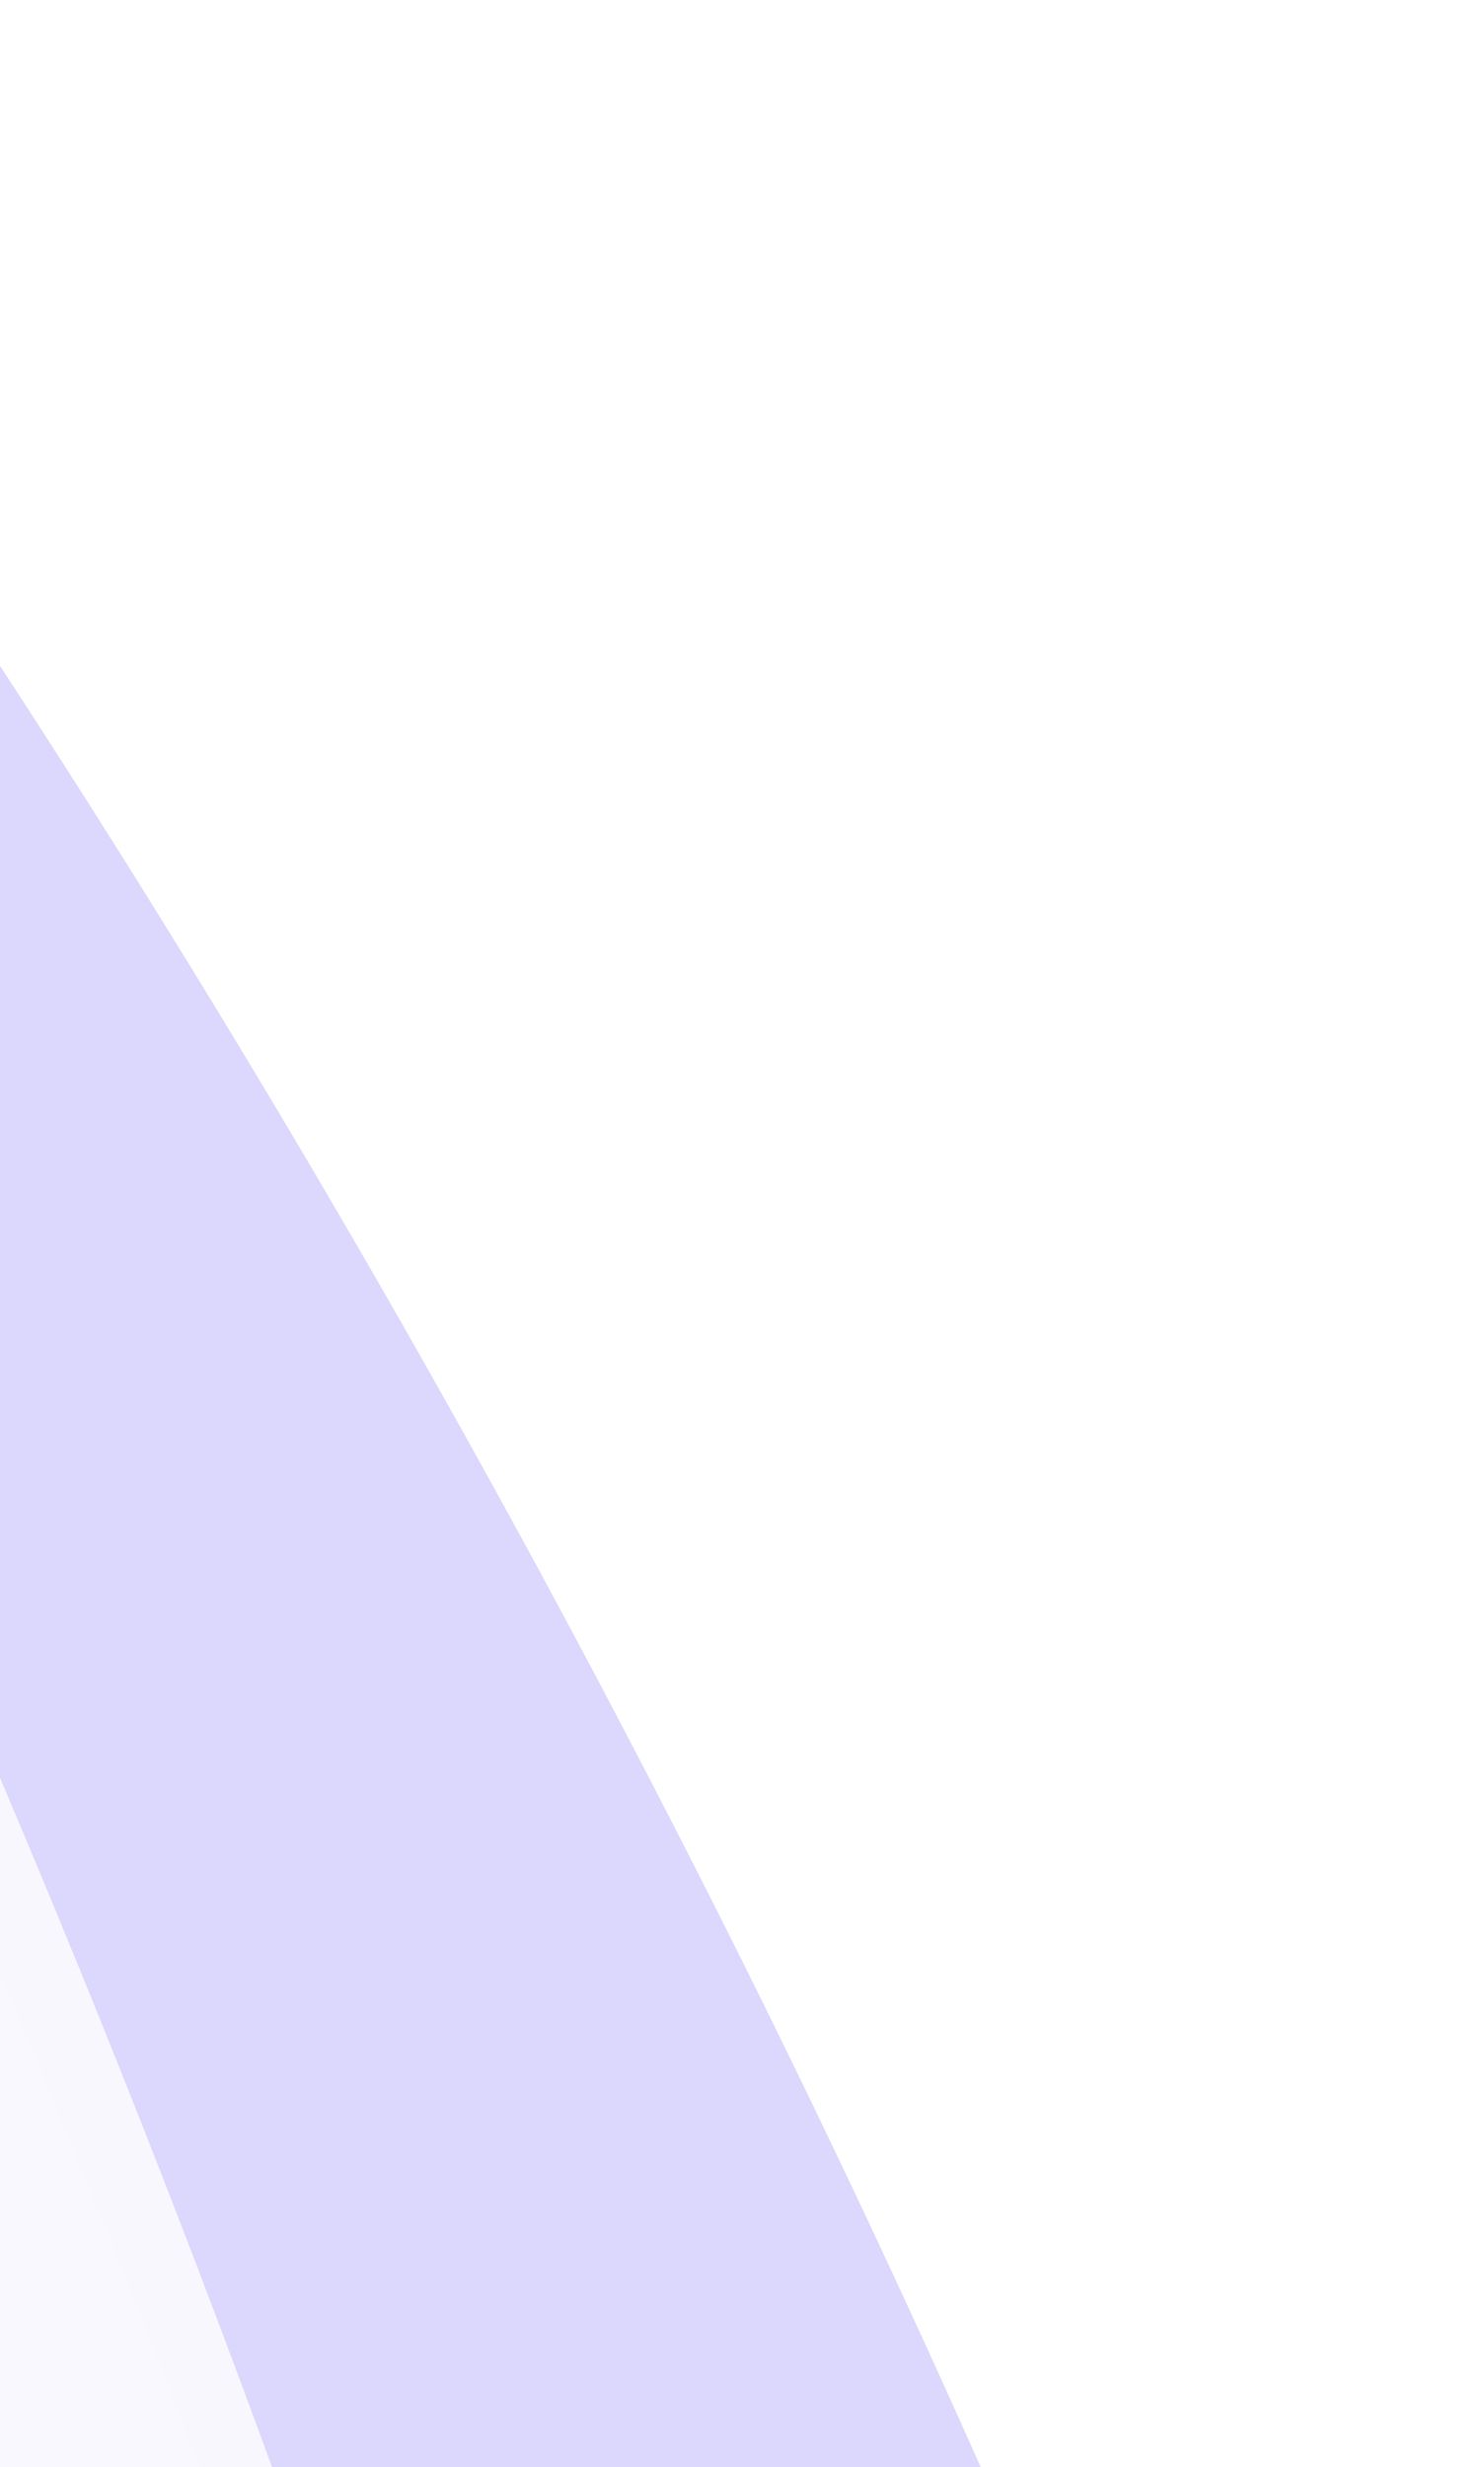 <svg xmlns="http://www.w3.org/2000/svg" width="358" height="595" fill="none"><g clip-path="url(#a)" opacity=".2"><g filter="url(#b)"><path fill="#7C48EA" d="m345.667 870.08-38.893-103.67C120.834 270.779-189.064-168.922-593.348-510.734A3456.5 3456.5 0 0 1 166.318 919.322l3.666 14.242 175.683-63.484z"/></g><g filter="url(#c)" opacity=".09"><path fill="#7C48EA" d="m219.304 759.665-38.647-103.762C-4.11 159.833-312.966-280.599-716.44-623.366A3456.49 3456.49 0 0 1 39.84 808.481l3.631 14.252 175.833-63.068z"/></g><g filter="url(#d)" style="mix-blend-mode:screen"><path fill="#EAB4FF" d="m345.667 870.081-28.763-64.524A4334.493 4334.493 0 0 0-593.348-510.734a3767.158 3767.158 0 0 1 819.351 1358.65l9.236 26.922 110.428-4.757z"/></g><g filter="url(#e)" opacity=".09" style="mix-blend-mode:screen"><path fill="#EAB4FF" d="m219.304 759.665-28.61-64.591A4334.47 4334.47 0 0 0-716.44-623.366 3767.138 3767.138 0 0 1 99.693 737.217l9.173 26.944 110.438-4.496z"/></g><g filter="url(#f)" style="mix-blend-mode:color-dodge"><path fill="#5037F1" d="m345.667 870.08-38.893-103.67C120.834 270.779-189.064-168.922-593.348-510.734A3456.5 3456.5 0 0 1 166.318 919.322l3.666 14.242 175.683-63.484z"/></g><g filter="url(#g)" opacity=".09" style="mix-blend-mode:color-dodge"><path fill="#5037F1" d="m211.931 774.957-38.647-103.762C-11.483 175.126-320.339-265.306-723.813-608.074A3456.5 3456.5 0 0 1 32.467 823.773l3.63 14.253 175.834-63.069z"/></g></g><defs><filter id="b" width="1031.01" height="1536.3" x="-639.348" y="-556.734" color-interpolation-filters="sRGB" filterUnits="userSpaceOnUse"><feFlood flood-opacity="0" result="BackgroundImageFix"/><feBlend in="SourceGraphic" in2="BackgroundImageFix" result="shape"/><feGaussianBlur result="effect1_foregroundBlur_490_2648" stdDeviation="23"/></filter><filter id="c" width="1027.74" height="1538.1" x="-762.44" y="-669.366" color-interpolation-filters="sRGB" filterUnits="userSpaceOnUse"><feFlood flood-opacity="0" result="BackgroundImageFix"/><feBlend in="SourceGraphic" in2="BackgroundImageFix" result="shape"/><feGaussianBlur result="effect1_foregroundBlur_490_2648" stdDeviation="23"/></filter><filter id="d" width="1031.01" height="1477.57" x="-639.348" y="-556.734" color-interpolation-filters="sRGB" filterUnits="userSpaceOnUse"><feFlood flood-opacity="0" result="BackgroundImageFix"/><feBlend in="SourceGraphic" in2="BackgroundImageFix" result="shape"/><feGaussianBlur result="effect1_foregroundBlur_490_2648" stdDeviation="23"/></filter><filter id="e" width="1027.74" height="1479.53" x="-762.44" y="-669.366" color-interpolation-filters="sRGB" filterUnits="userSpaceOnUse"><feFlood flood-opacity="0" result="BackgroundImageFix"/><feBlend in="SourceGraphic" in2="BackgroundImageFix" result="shape"/><feGaussianBlur result="effect1_foregroundBlur_490_2648" stdDeviation="23"/></filter><filter id="f" width="1259.01" height="1764.3" x="-753.348" y="-670.734" color-interpolation-filters="sRGB" filterUnits="userSpaceOnUse"><feFlood flood-opacity="0" result="BackgroundImageFix"/><feBlend in="SourceGraphic" in2="BackgroundImageFix" result="shape"/><feGaussianBlur result="effect1_foregroundBlur_490_2648" stdDeviation="80"/></filter><filter id="g" width="1535.74" height="2046.1" x="-1023.81" y="-908.074" color-interpolation-filters="sRGB" filterUnits="userSpaceOnUse"><feFlood flood-opacity="0" result="BackgroundImageFix"/><feBlend in="SourceGraphic" in2="BackgroundImageFix" result="shape"/><feGaussianBlur result="effect1_foregroundBlur_490_2648" stdDeviation="150"/></filter><clipPath id="a"><path fill="#fff" d="M358 595H0V0h358z"/></clipPath></defs></svg>